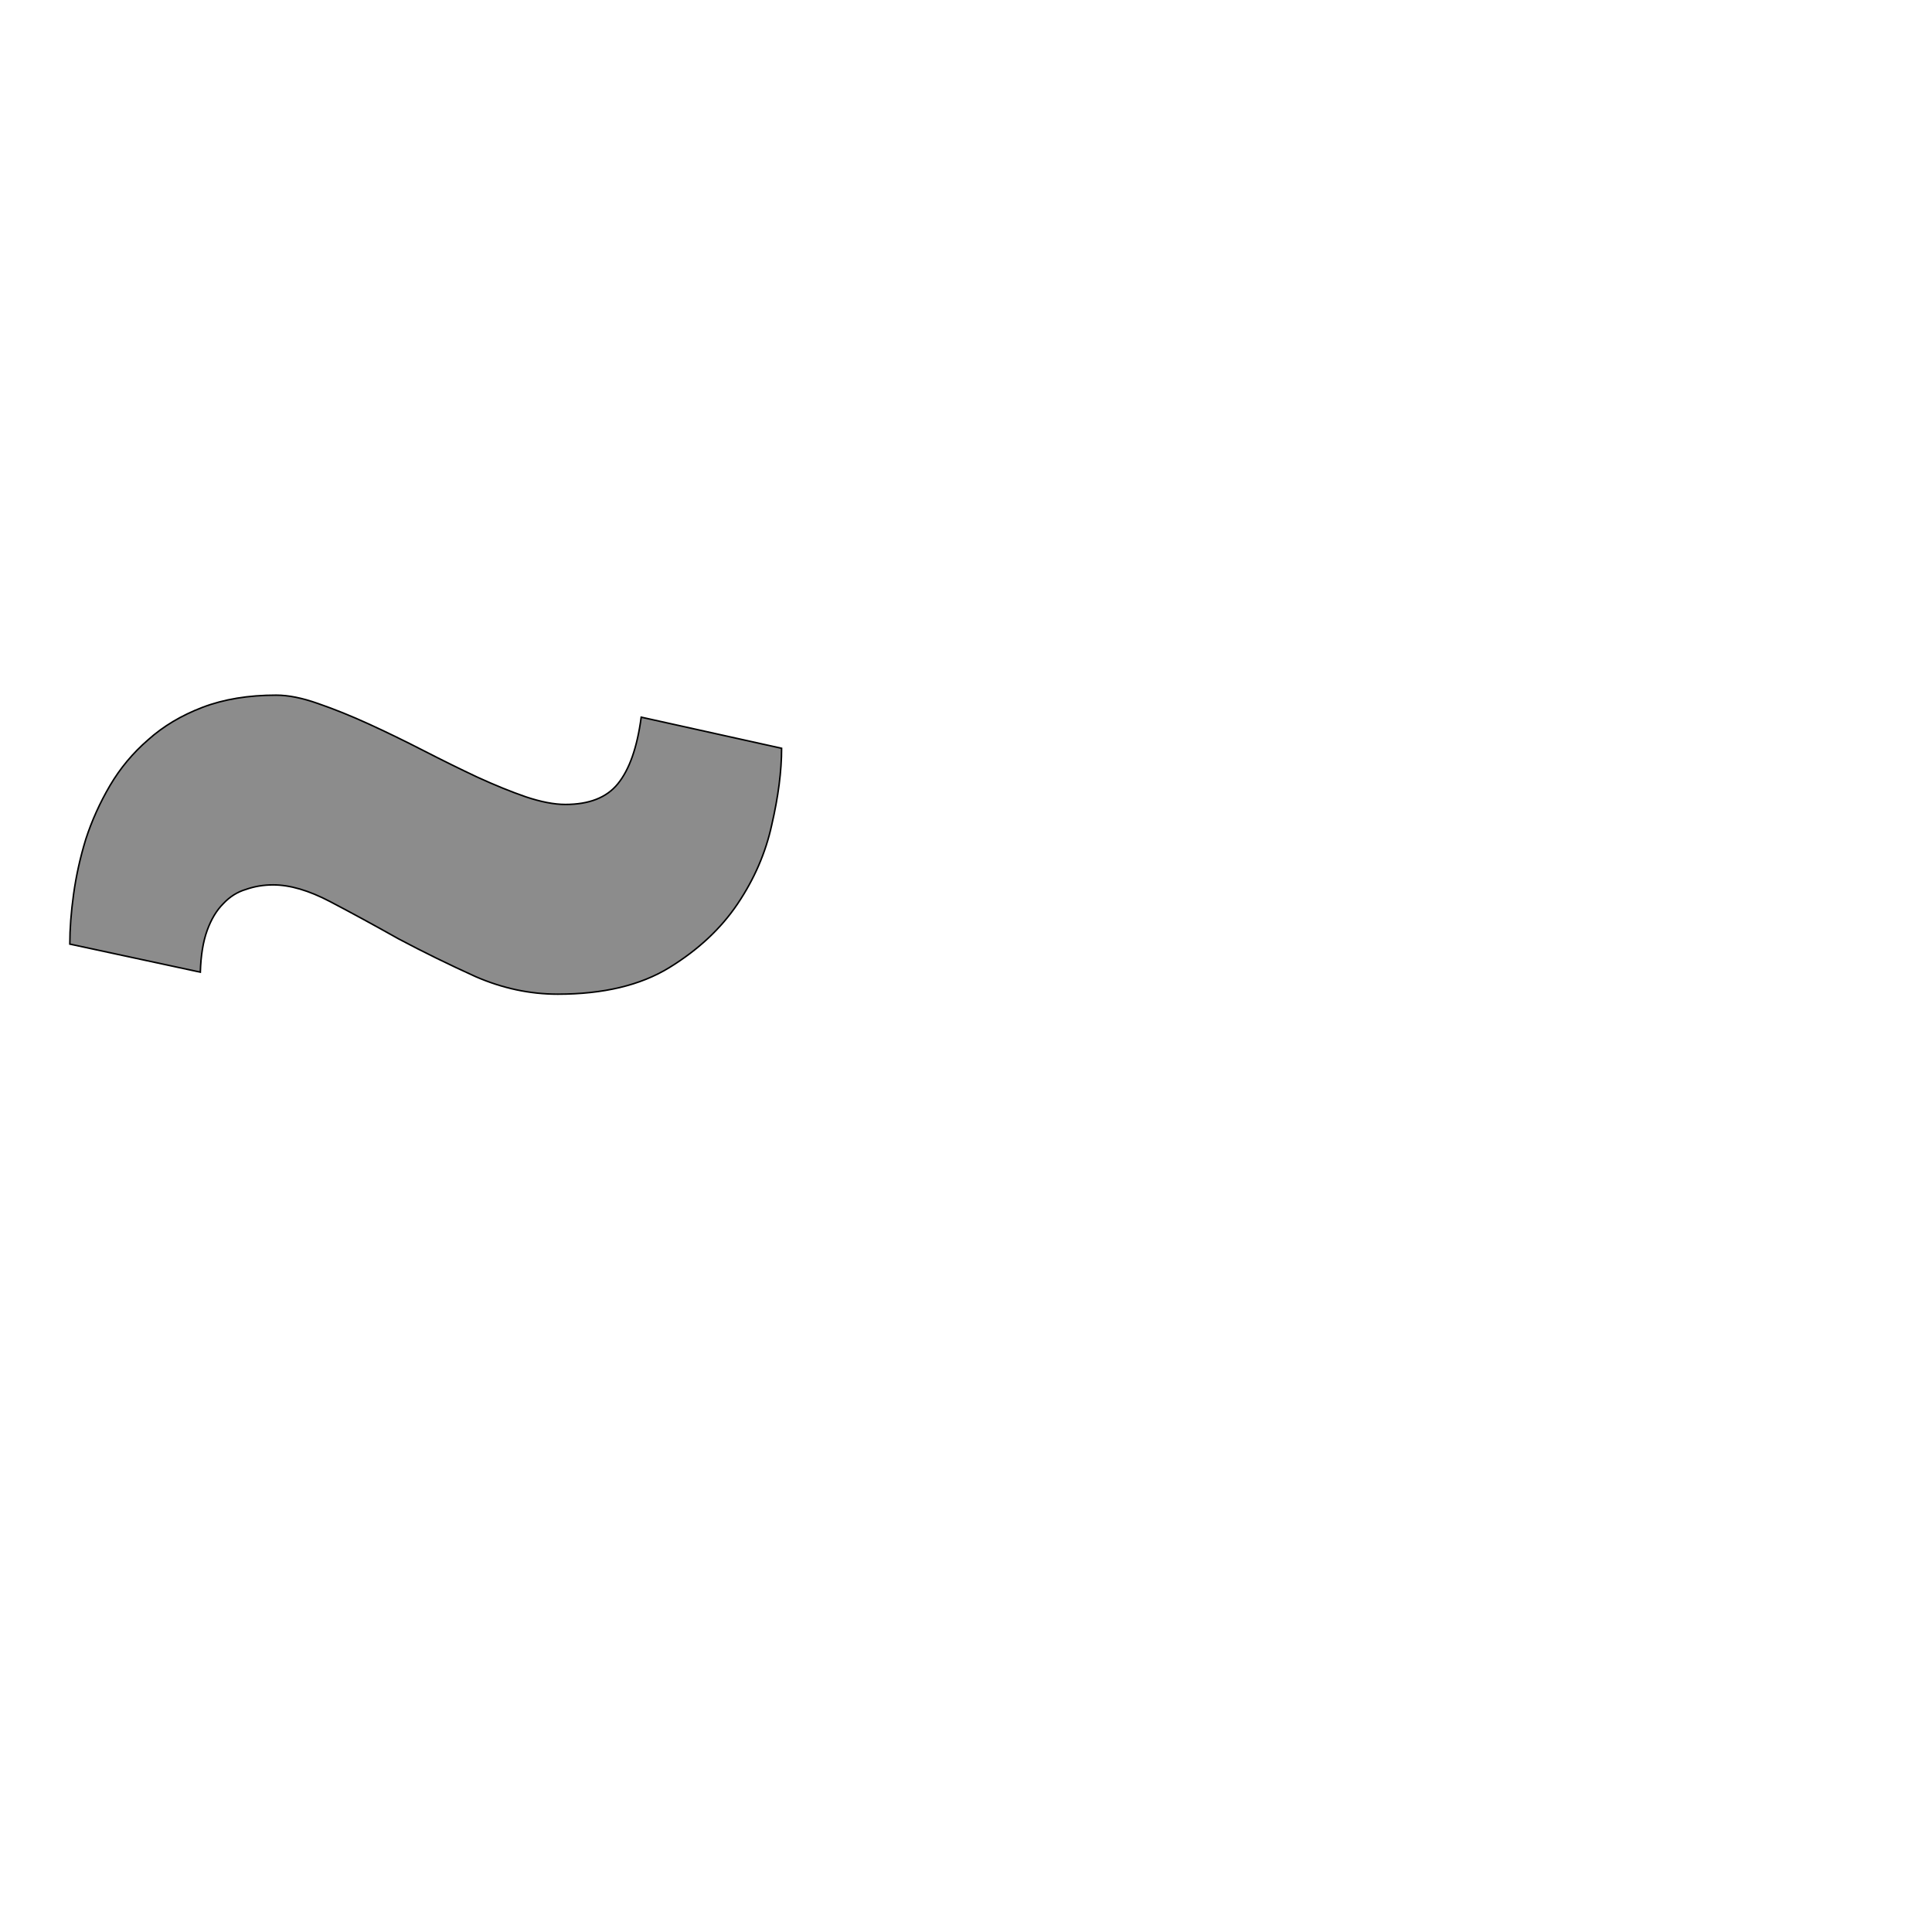 <!--
BEGIN METADATA

BBOX_X_MIN -8
BBOX_Y_MIN 446
BBOX_X_MAX 930
BBOX_Y_MAX 840
WIDTH 938
HEIGHT 394
H_BEARING_X -8
H_BEARING_Y 840
H_ADVANCE 905
V_BEARING_X -460
V_BEARING_Y 816
V_ADVANCE 2027
ORIGIN_X 0
ORIGIN_Y 0

END METADATA
-->

<svg width='2546px' height='2538px' xmlns='http://www.w3.org/2000/svg' version='1.1'>

 <!-- make sure glyph is visible within svg window -->
 <g fill-rule='nonzero'  transform='translate(100 1756)'>

  <!-- draw actual outline using lines and Bezier curves-->
  <path fill='black' stroke='black' fill-opacity='0.45'  stroke-width='2'  d='
 M -8,-512
 Q -8,-542 -3,-578
 Q 2,-614 13,-650
 Q 25,-687 45,-721
 Q 65,-755 95,-781
 Q 125,-808 167,-824
 Q 209,-840 264,-840
 Q 288,-840 319,-829
 Q 351,-818 386,-802
 Q 421,-786 458,-767
 Q 495,-748 529,-732
 Q 564,-716 593,-706
 Q 623,-696 645,-696
 Q 692,-696 714,-723
 Q 737,-751 745,-811
 L 930,-770
 Q 930,-725 917,-669
 Q 905,-614 872,-565
 Q 839,-516 782,-481
 Q 725,-446 635,-446
 Q 580,-446 527,-469
 Q 474,-493 425,-519
 Q 377,-546 335,-568
 Q 293,-590 260,-590
 Q 241,-590 224,-584
 Q 207,-579 194,-565
 Q 181,-552 173,-530
 Q 165,-508 164,-475
 L -8,-512
 Z

  '/>
 </g>
</svg>
